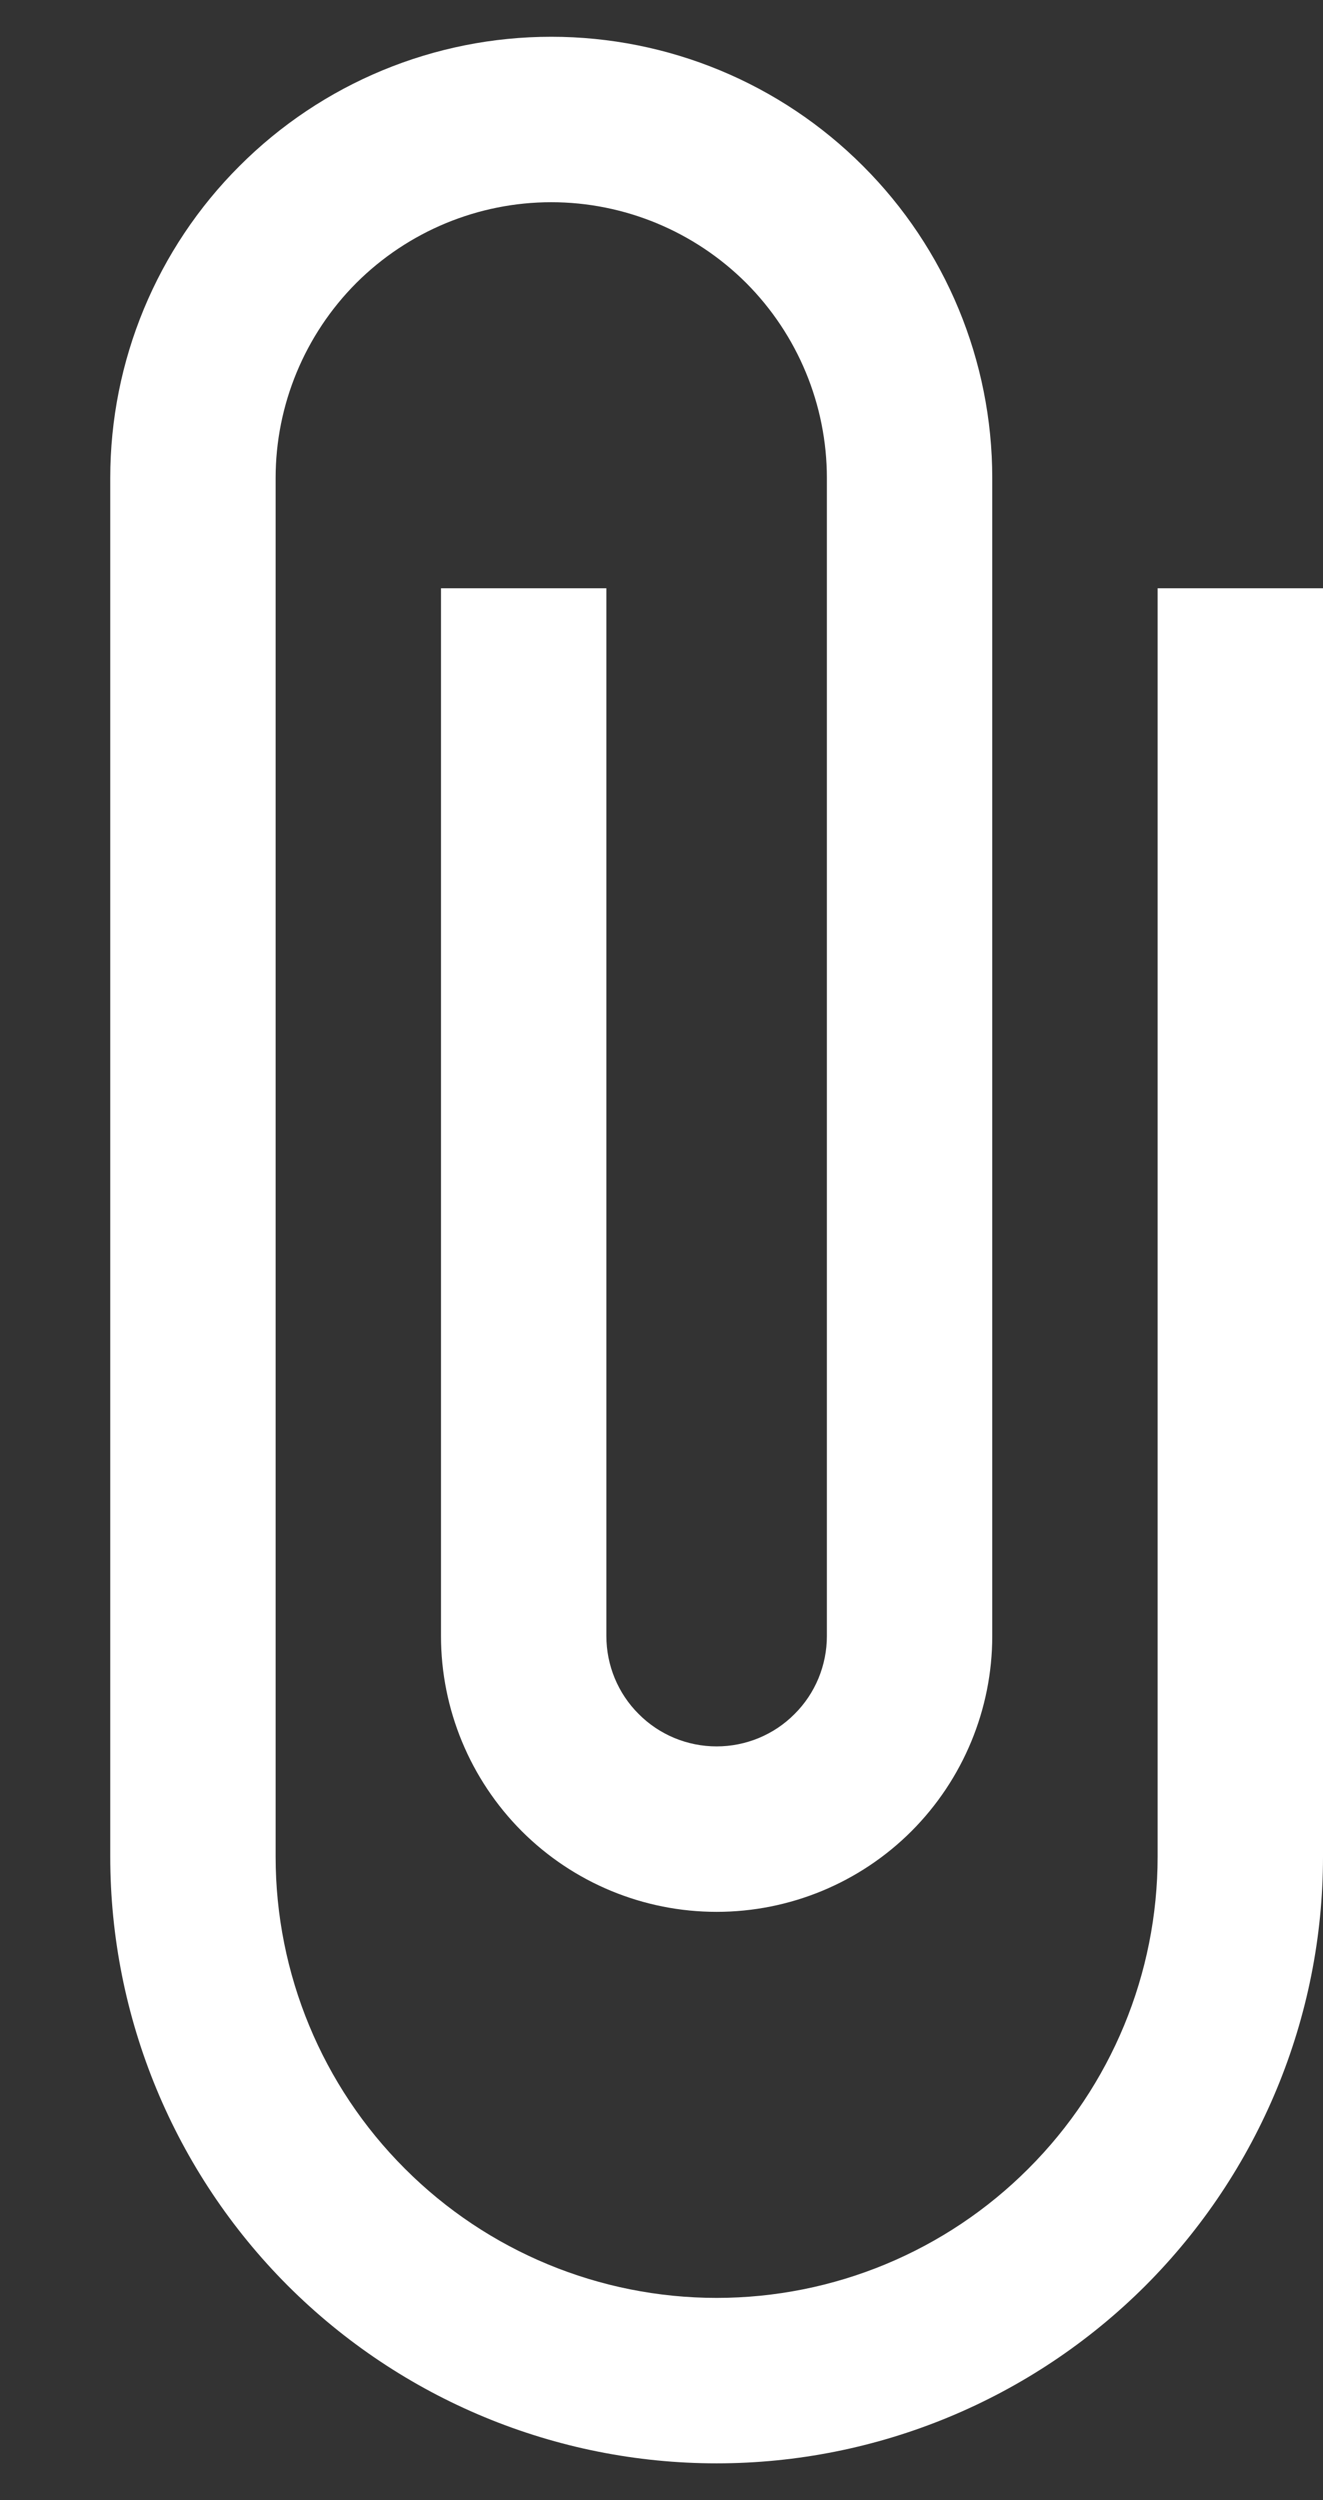 <svg
  width="9"
  height="17"
  viewBox="0 0 9 17"
  fill="none"
  xmlns="http://www.w3.org/2000/svg"
>
  <rect x="0" y="0" width="9" height="17" fill="#333333" stroke="none"/>
  <path
      d="M7.875 4V12.625C7.875 13.421 7.559 14.184 6.996 14.746C6.434 15.309 5.671 15.625 4.875 15.625C4.079 15.625 3.316 15.309 2.754 14.746C2.191 14.184 1.875 13.421 1.875 12.625V3.25C1.875 2.753 2.073 2.276 2.424 1.924C2.776 1.573 3.253 1.375 3.75 1.375C4.247 1.375 4.724 1.573 5.076 1.924C5.427 2.276 5.625 2.753 5.625 3.25V11.125C5.625 11.324 5.546 11.515 5.405 11.655C5.265 11.796 5.074 11.875 4.875 11.875C4.676 11.875 4.485 11.796 4.345 11.655C4.204 11.515 4.125 11.324 4.125 11.125V4H3V11.125C3 11.622 3.198 12.099 3.549 12.451C3.901 12.803 4.378 13 4.875 13C5.372 13 5.849 12.803 6.201 12.451C6.552 12.099 6.75 11.622 6.75 11.125V3.25C6.75 2.454 6.434 1.691 5.871 1.129C5.309 0.566 4.546 0.25 3.75 0.25C2.954 0.25 2.191 0.566 1.629 1.129C1.066 1.691 0.75 2.454 0.75 3.25V12.625C0.75 13.719 1.185 14.768 1.958 15.542C2.732 16.315 3.781 16.75 4.875 16.75C5.969 16.75 7.018 16.315 7.792 15.542C8.565 14.768 9 13.719 9 12.625V4H7.875Z"
      fill="white"
  />
</svg>

